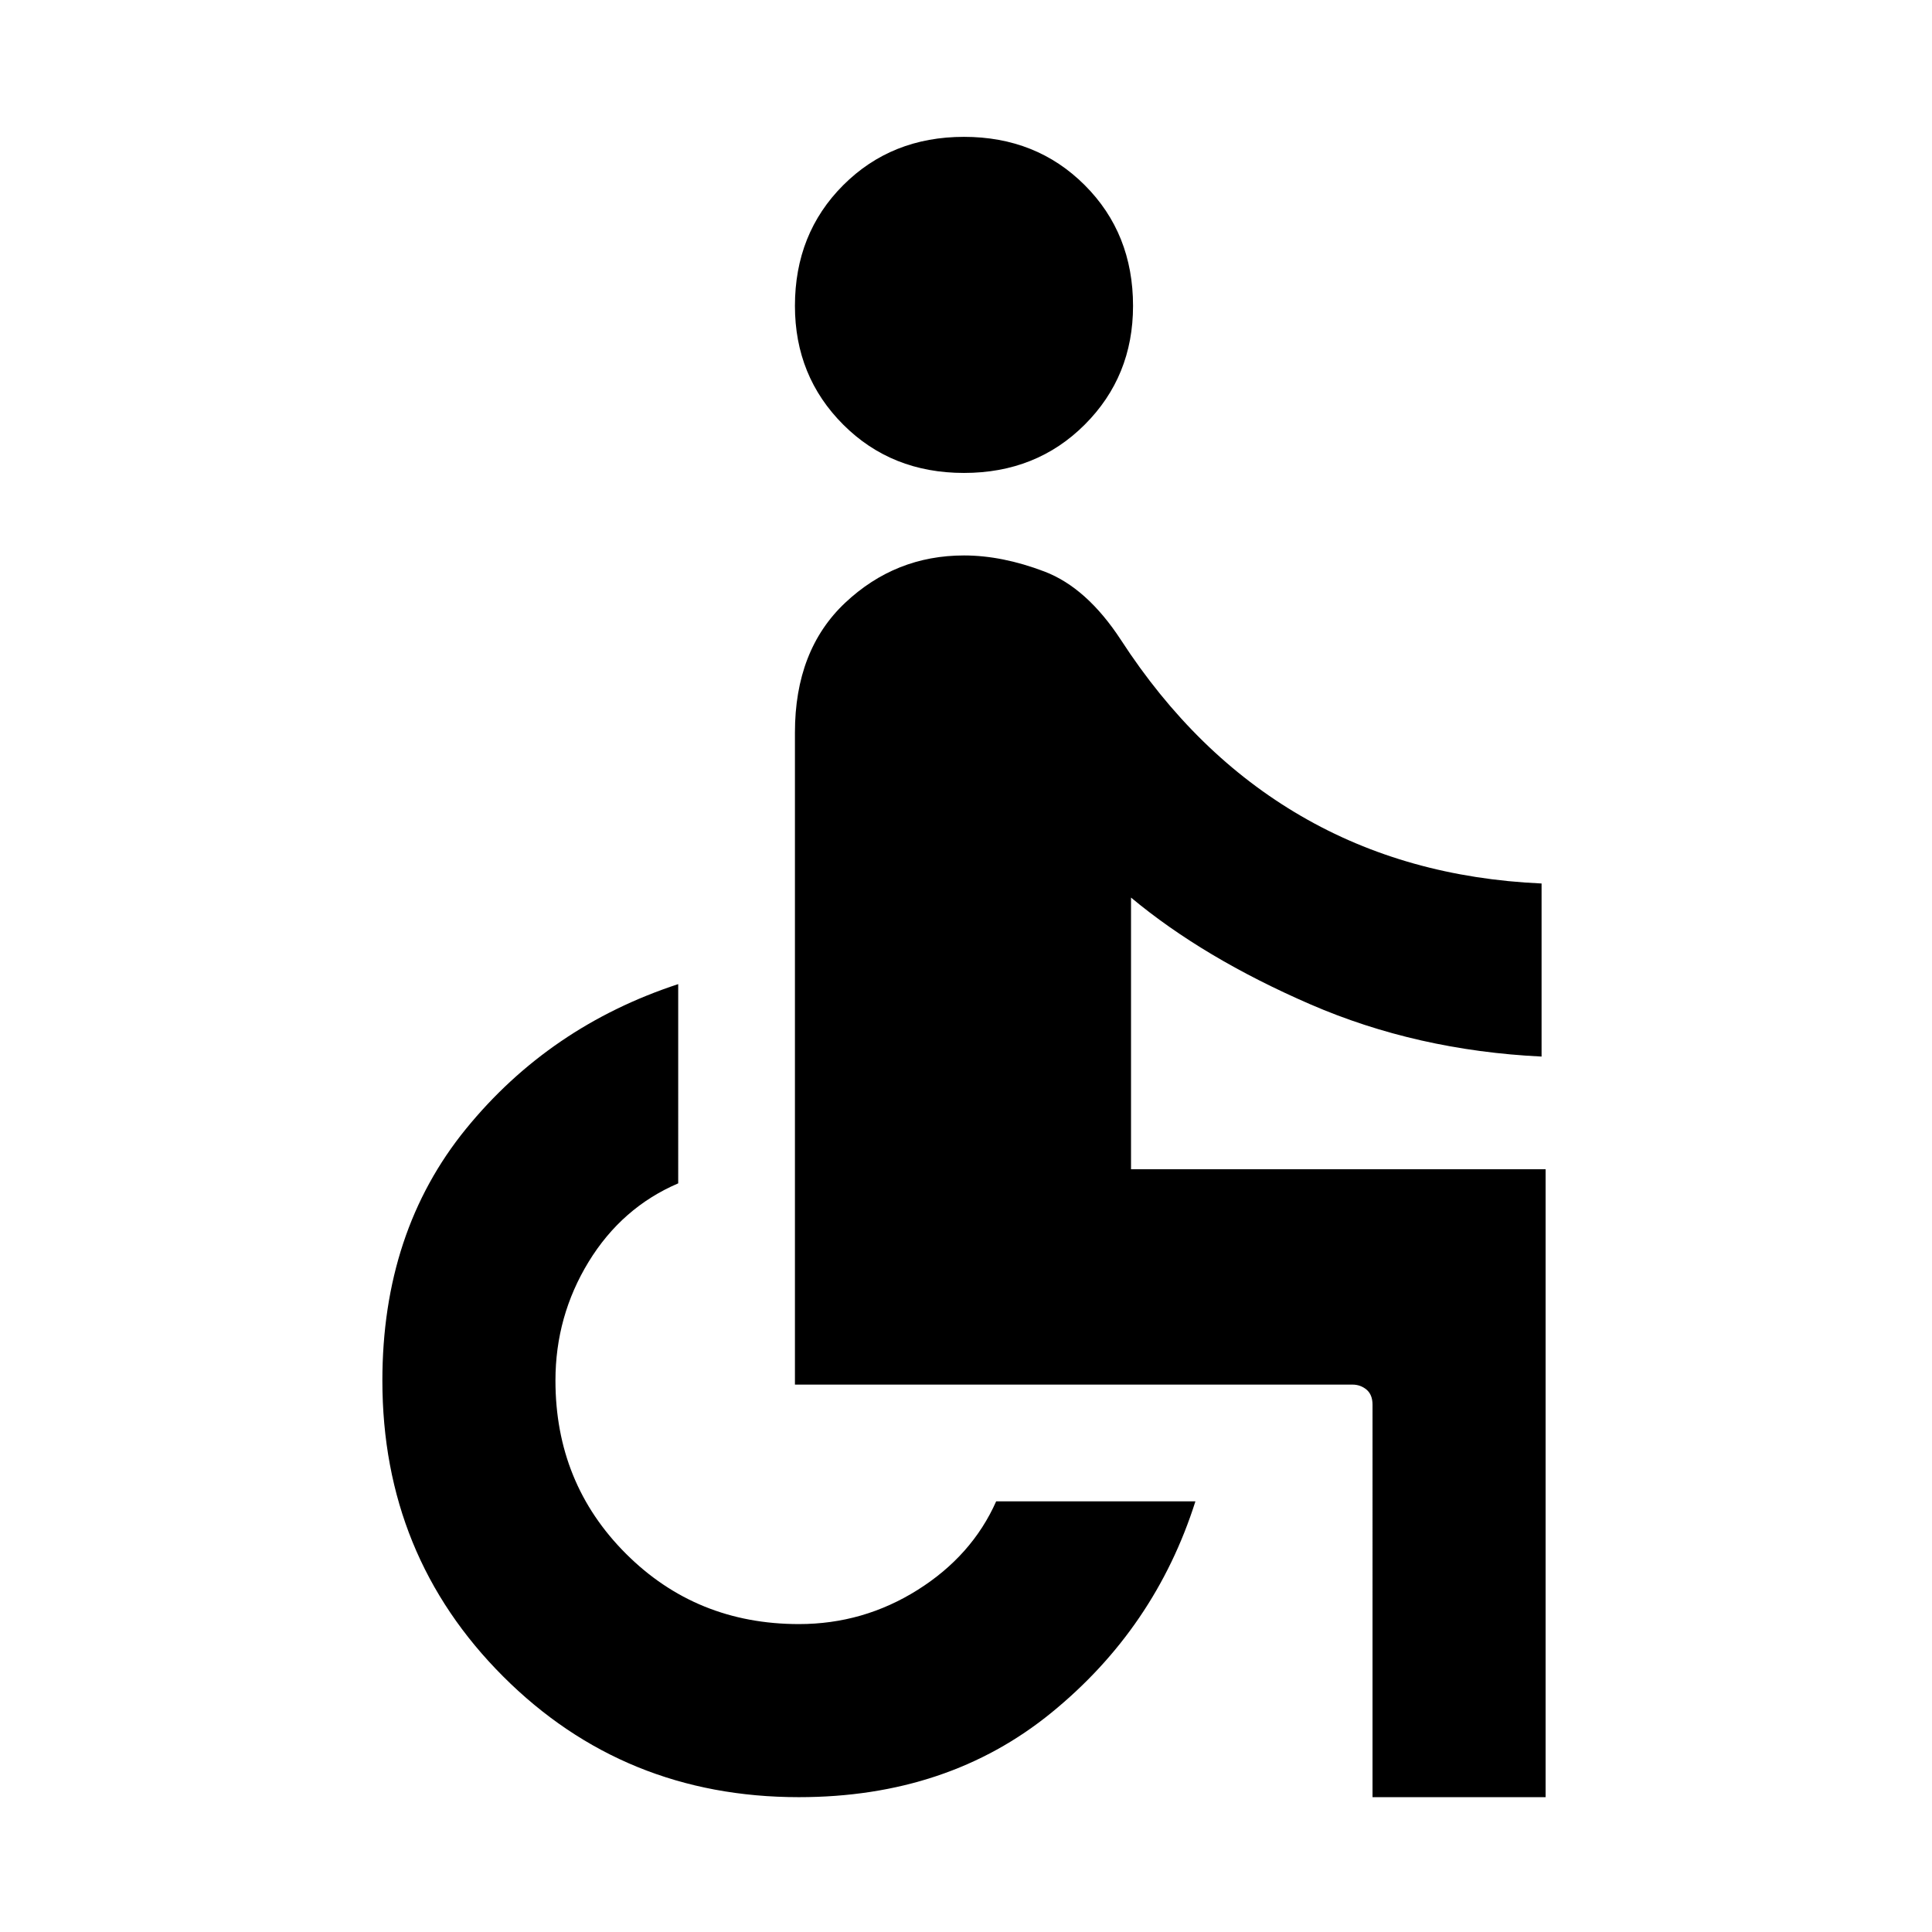 <svg xmlns="http://www.w3.org/2000/svg" height="24" width="24"><path d="M11.975 5.875q-.9 0-1.5-.6t-.6-1.475q0-.9.6-1.5t1.5-.6q.9 0 1.5.6t.6 1.5q0 .875-.6 1.475-.6.6-1.5.6Zm5.075 16.45V17.45q0-.125-.075-.188-.075-.062-.175-.062H9.875V9.1q0-1.025.625-1.613.625-.587 1.475-.587.475 0 1 .2t.95.85q.925 1.425 2.238 2.187 1.312.763 2.987.838v2.15q-1.55-.075-2.875-.65-1.325-.575-2.225-1.325v3.375h5.15v7.8Zm-7.125 0q-2.175 0-3.675-1.5t-1.5-3.675q0-1.85 1.037-3.125 1.038-1.275 2.638-1.8V14.7q-.7.3-1.113.975-.412.675-.412 1.475 0 1.275.875 2.15t2.15.875q.8 0 1.475-.425t.975-1.1h2.475q-.5 1.575-1.788 2.625-1.287 1.05-3.137 1.05Z"/></svg>
